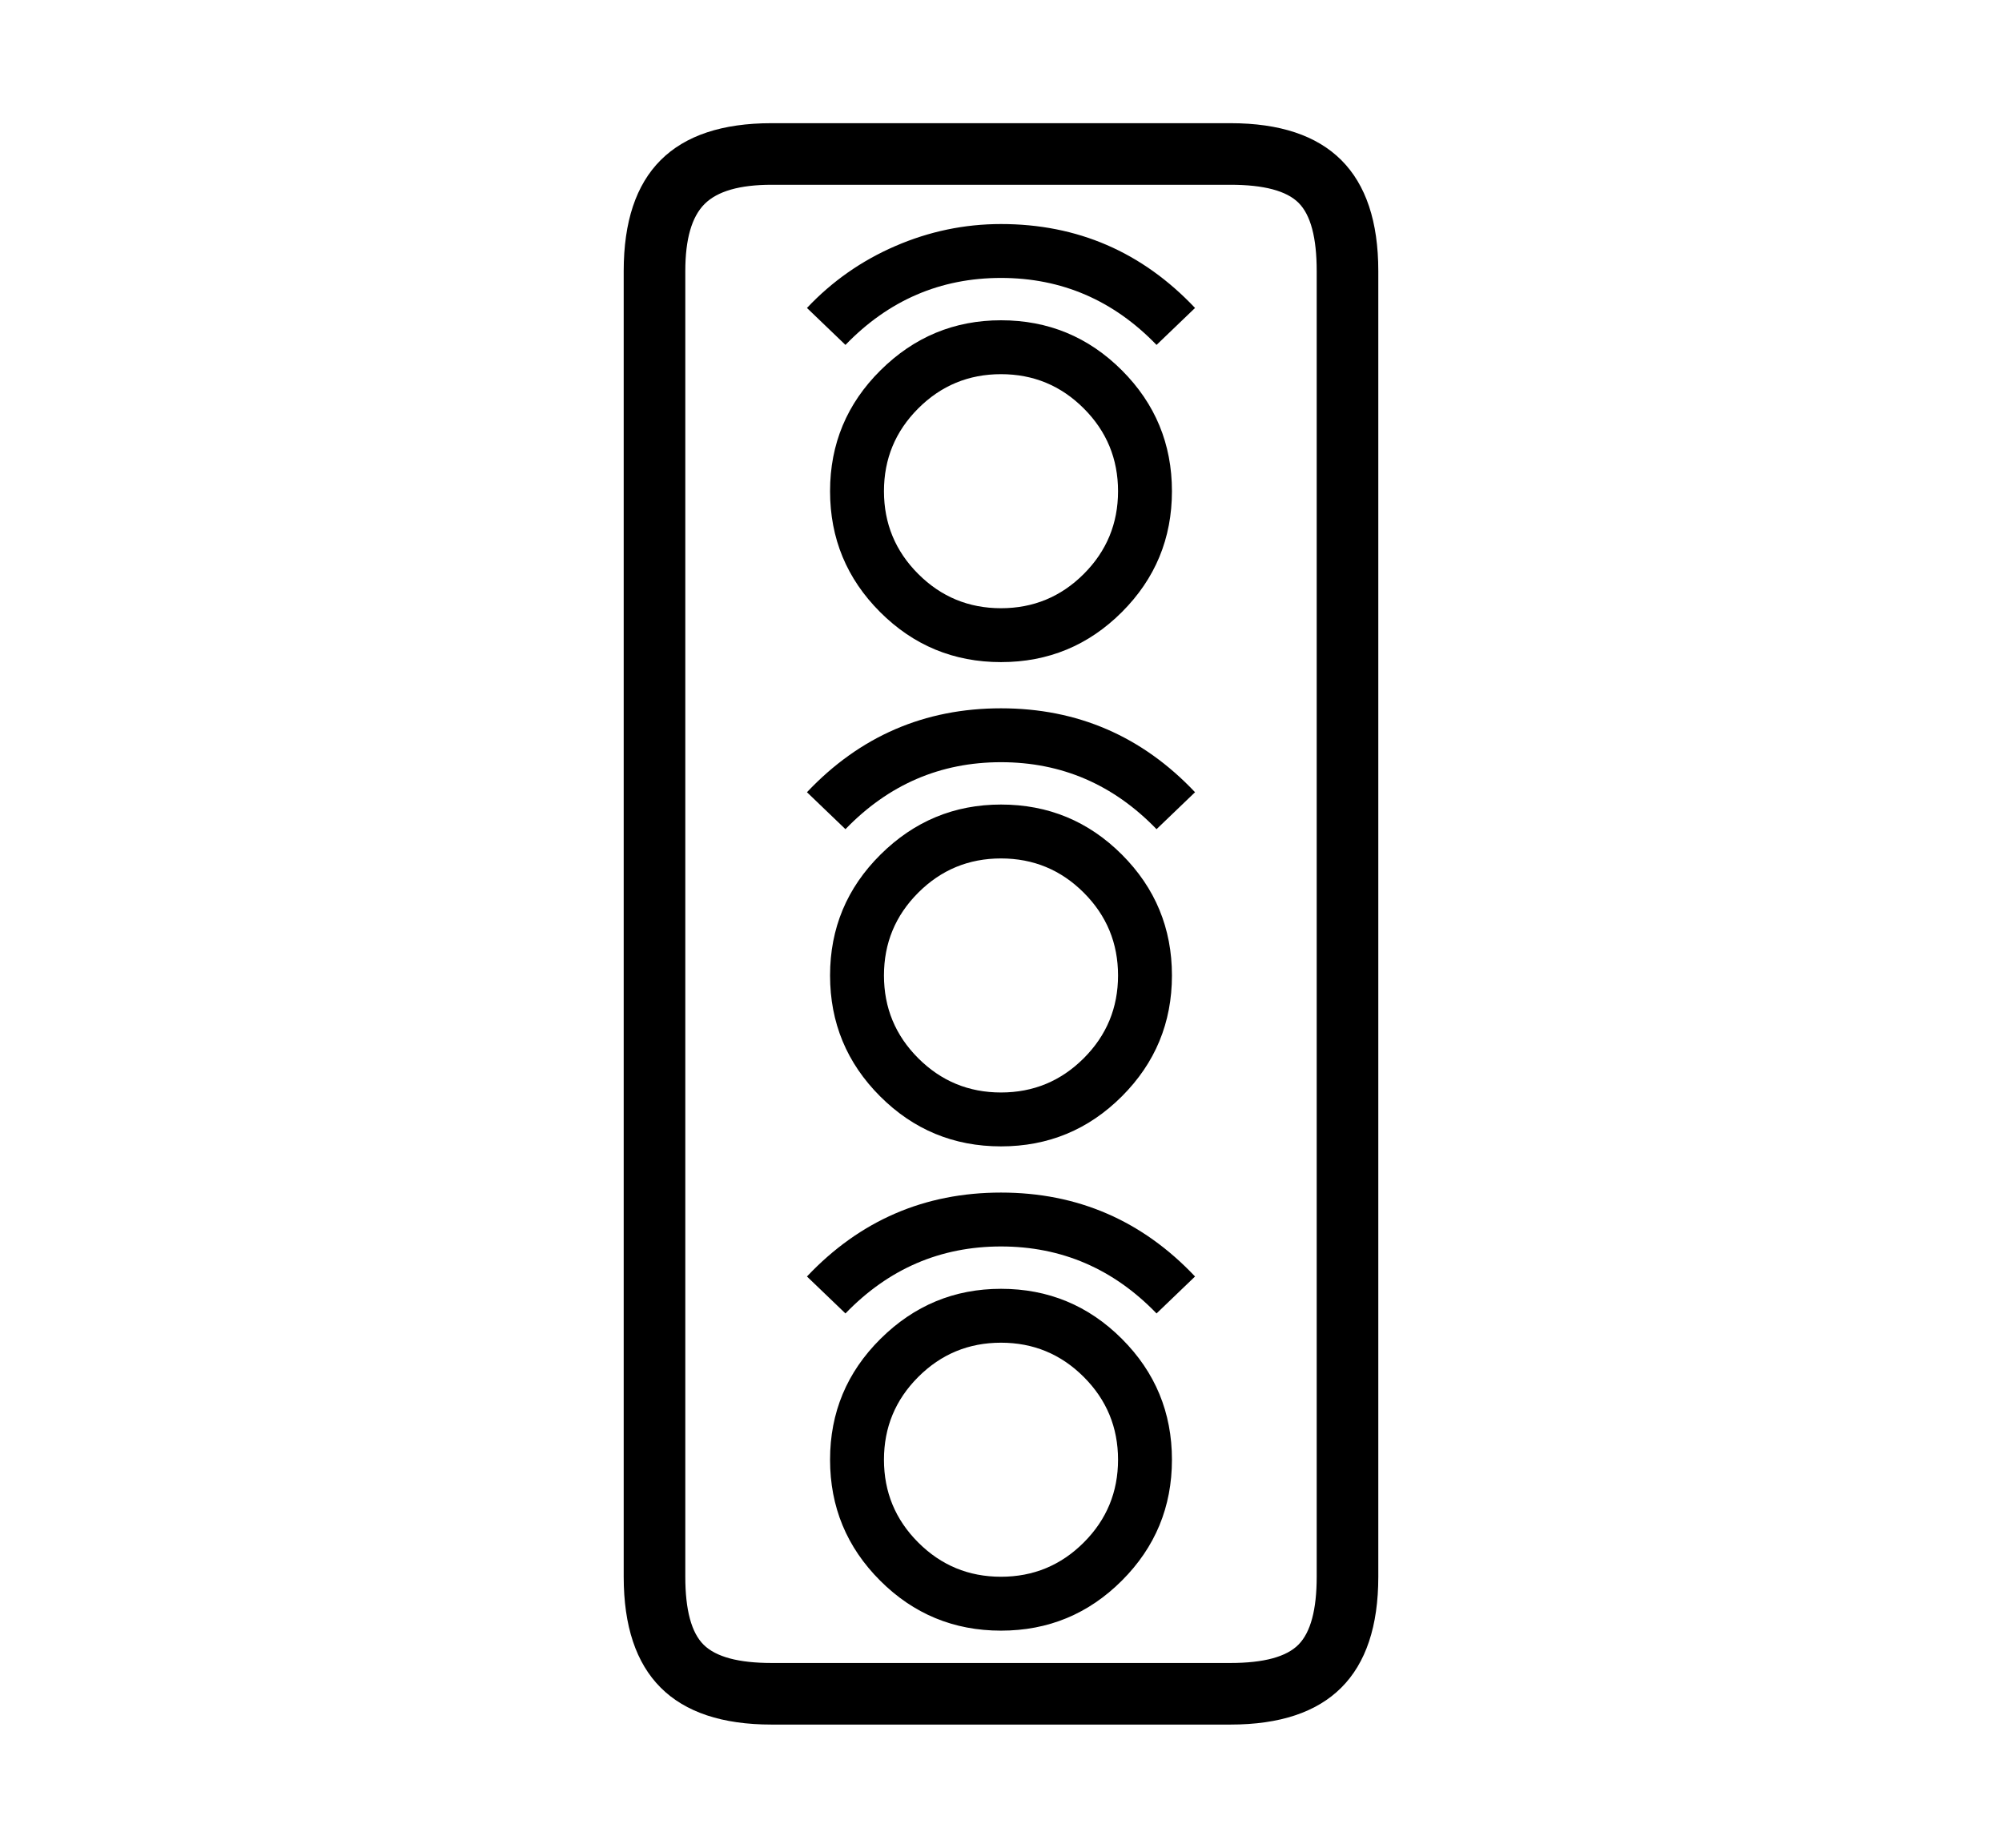 <svg xmlns="http://www.w3.org/2000/svg"
    viewBox="0 0 2600 2400">
  <!--
Copyright 2013, 2022 Google Inc. All Rights Reserved.
Noto is a trademark of Google Inc.
This Font Software is licensed under the SIL Open Font License, Version 1.1. This Font Software is distributed on an "AS IS" BASIS, WITHOUT WARRANTIES OR CONDITIONS OF ANY KIND, either express or implied. See the SIL Open Font License for the specific language, permissions and limitations governing your use of this Font Software.
http://scripts.sil.org/OFL
  -->
<path d="M1598 2240L1002 2240Q810 2240 810 2048L810 2048 810 352Q810 160 1002 160L1002 160 1598 160Q1790 160 1790 352L1790 352 1790 2048Q1790 2240 1598 2240L1598 2240ZM1300 2118L1300 2118Q1208 2118 1143 2053 1078 1988 1078 1896L1078 1896Q1078 1804 1143.5 1739 1209 1674 1300 1674L1300 1674Q1392 1674 1457 1739 1522 1804 1522 1896L1522 1896Q1522 1988 1457 2053 1392 2118 1300 2118ZM1300 2048L1300 2048Q1363 2048 1407.5 2003.5 1452 1959 1452 1896L1452 1896Q1452 1833 1407.5 1788.5 1363 1744 1300 1744L1300 1744Q1237 1744 1192.5 1788.5 1148 1833 1148 1896L1148 1896Q1148 1959 1192.5 2003.5 1237 2048 1300 2048ZM1098 1706L1098 1706 1048 1658Q1151 1549 1300 1549L1300 1549Q1449 1549 1552 1658L1552 1658 1502 1706Q1418 1619 1300 1619L1300 1619Q1182 1619 1098 1706ZM1300 1489L1300 1489Q1208 1489 1143 1424 1078 1359 1078 1267L1078 1267Q1078 1175 1143.5 1110 1209 1045 1300 1045L1300 1045Q1392 1045 1457 1110 1522 1175 1522 1267L1522 1267Q1522 1359 1457 1424 1392 1489 1300 1489ZM1300 1419L1300 1419Q1363 1419 1407.5 1374.5 1452 1330 1452 1267L1452 1267Q1452 1204 1407.5 1159.5 1363 1115 1300 1115L1300 1115Q1237 1115 1192.5 1159.5 1148 1204 1148 1267L1148 1267Q1148 1330 1192.5 1374.5 1237 1419 1300 1419ZM1002 2160L1002 2160 1598 2160Q1663 2160 1686.5 2136 1710 2112 1710 2048L1710 2048 1710 352Q1710 287 1686.5 263.5 1663 240 1598 240L1598 240 1002 240Q940 240 915 265 890 290 890 352L890 352 890 2048Q890 2113 914 2136.5 938 2160 1002 2160ZM1098 1077L1098 1077 1048 1029Q1151 920 1300 920L1300 920Q1449 920 1552 1029L1552 1029 1502 1077Q1418 990 1300 990L1300 990Q1182 990 1098 1077ZM1300 860L1300 860Q1208 860 1143 795 1078 730 1078 638L1078 638Q1078 546 1143.5 481 1209 416 1300 416L1300 416Q1392 416 1457 481 1522 546 1522 638L1522 638Q1522 730 1457 795 1392 860 1300 860ZM1300 790L1300 790Q1363 790 1407.5 745.5 1452 701 1452 638L1452 638Q1452 575 1407.5 530.5 1363 486 1300 486L1300 486Q1237 486 1192.5 530.5 1148 575 1148 638L1148 638Q1148 701 1192.5 745.5 1237 790 1300 790ZM1098 448L1098 448 1048 400Q1097 348 1163 319.5 1229 291 1300 291L1300 291Q1449 291 1552 400L1552 400 1502 448Q1418 361 1300 361L1300 361Q1182 361 1098 448Z"/>
</svg>